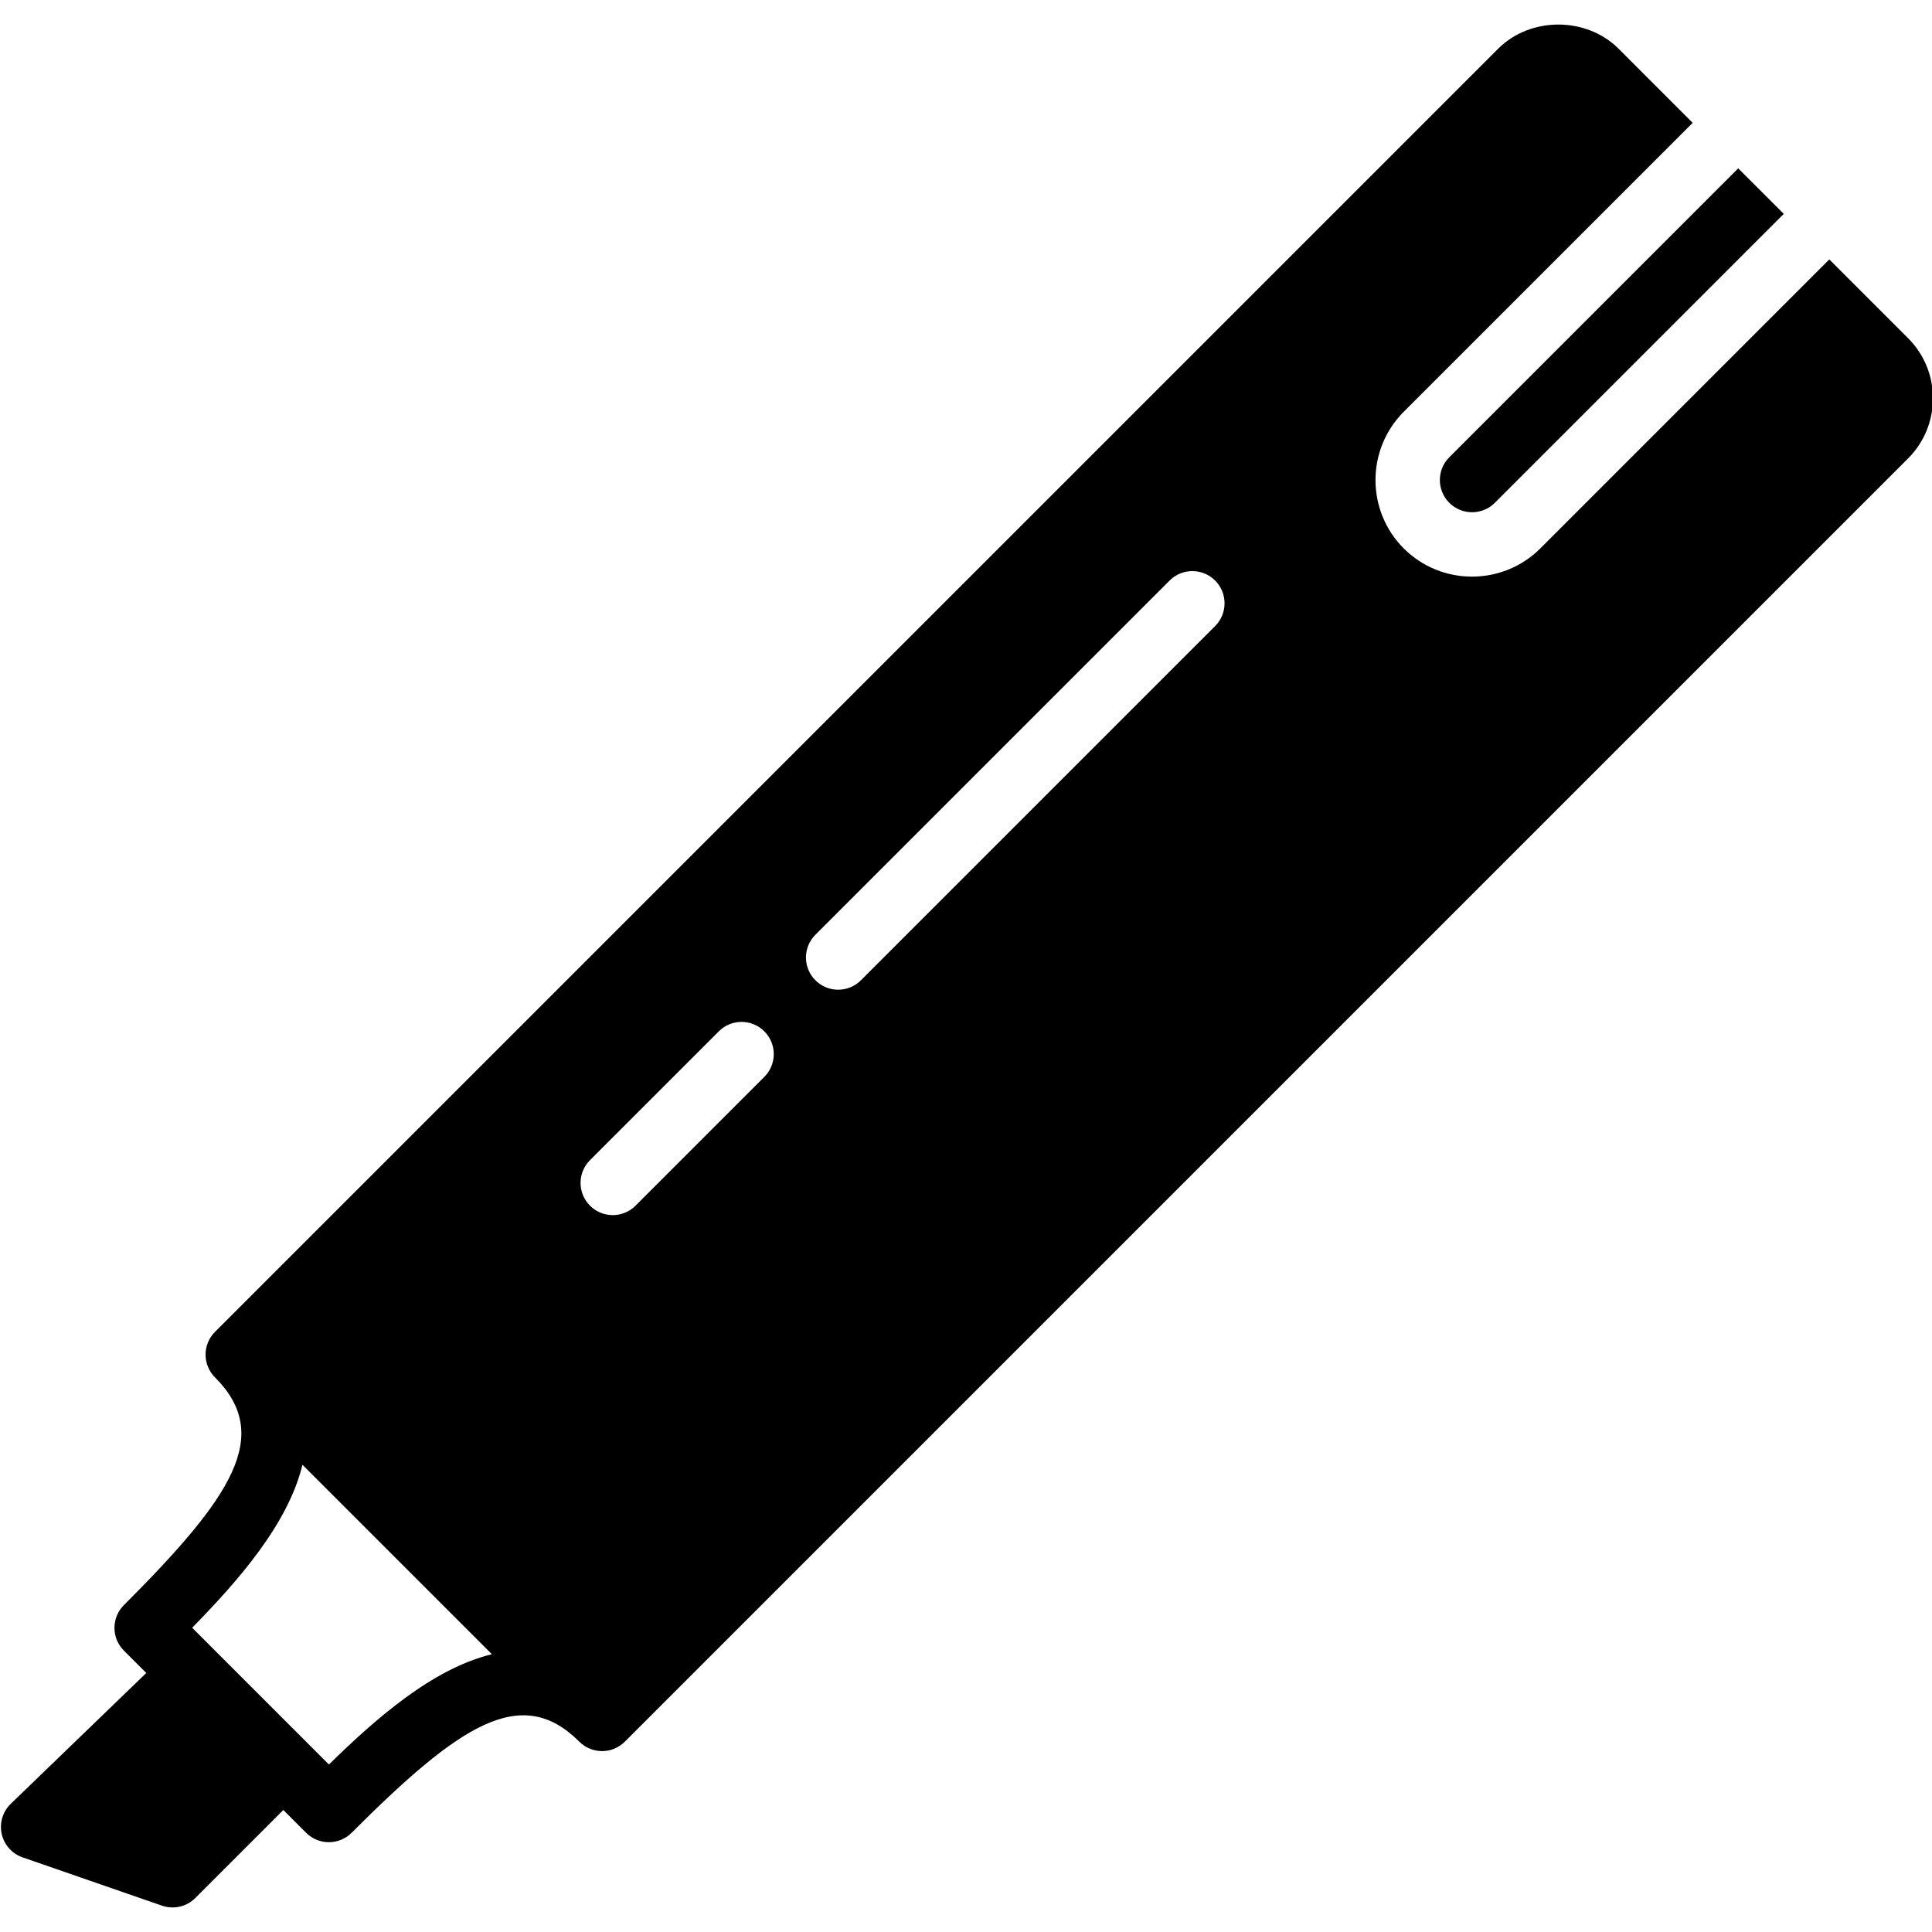 <svg height='100px' width='100px'  fill="#000000" xmlns="http://www.w3.org/2000/svg" xmlns:xlink="http://www.w3.org/1999/xlink" version="1.1" x="0px" y="0px" viewBox="0 0 60 58.475" style="enable-background:new 0 0 60 58.475;" xml:space="preserve"><g><g><path d="M45.009,14.853c0.389,0.39,1.025,0.39,1.414,0l8.974-8.973l-1.415-1.414l-8.974,8.974    C44.619,13.828,44.619,14.463,45.009,14.853z"></path><path d="M59.255,9.738l-2.444-2.444l-8.974,8.974c-0.585,0.584-1.353,0.877-2.122,0.877c-0.768,0-1.536-0.292-2.121-0.876    c-1.169-1.17-1.169-3.073,0-4.243l8.974-8.974L50.266,0.75c-0.999-0.999-2.74-1-3.739,0L6.677,40.6    c-0.195,0.195-0.293,0.451-0.293,0.707s0.098,0.512,0.293,0.707c1.803,1.804,0.525,3.717-2.829,7.071    c-0.391,0.391-0.391,1.023,0,1.414l0.695,0.695l-4.208,4.062c-0.25,0.241-0.357,0.595-0.282,0.935s0.321,0.616,0.649,0.729    l4.329,1.5c0.107,0.037,0.218,0.055,0.328,0.055c0.261,0,0.517-0.102,0.707-0.293l2.733-2.733l0.707,0.707    c0.195,0.195,0.451,0.293,0.707,0.293s0.512-0.098,0.707-0.293c3.354-3.353,5.268-4.633,7.071-2.829    c0.195,0.195,0.451,0.293,0.707,0.293s0.512-0.098,0.707-0.293l39.85-39.85c0.499-0.499,0.774-1.163,0.774-1.869    S59.754,10.237,59.255,9.738z M10.215,54.036l-0.709-0.709l-2.829-2.829l-0.709-0.709c1.416-1.446,2.975-3.209,3.425-5.061    l5.883,5.883C13.425,51.061,11.661,52.62,10.215,54.036z M23.737,32.681l-4,4c-0.195,0.195-0.451,0.293-0.707,0.293    s-0.512-0.098-0.707-0.293c-0.391-0.391-0.391-1.023,0-1.414l4-4c0.391-0.391,1.023-0.391,1.414,0S24.127,32.29,23.737,32.681z     M37.737,18.681l-11,11c-0.195,0.195-0.451,0.293-0.707,0.293s-0.512-0.098-0.707-0.293c-0.391-0.391-0.391-1.023,0-1.414l11-11    c0.391-0.391,1.023-0.391,1.414,0S38.127,18.29,37.737,18.681z"></path></g></g></svg>